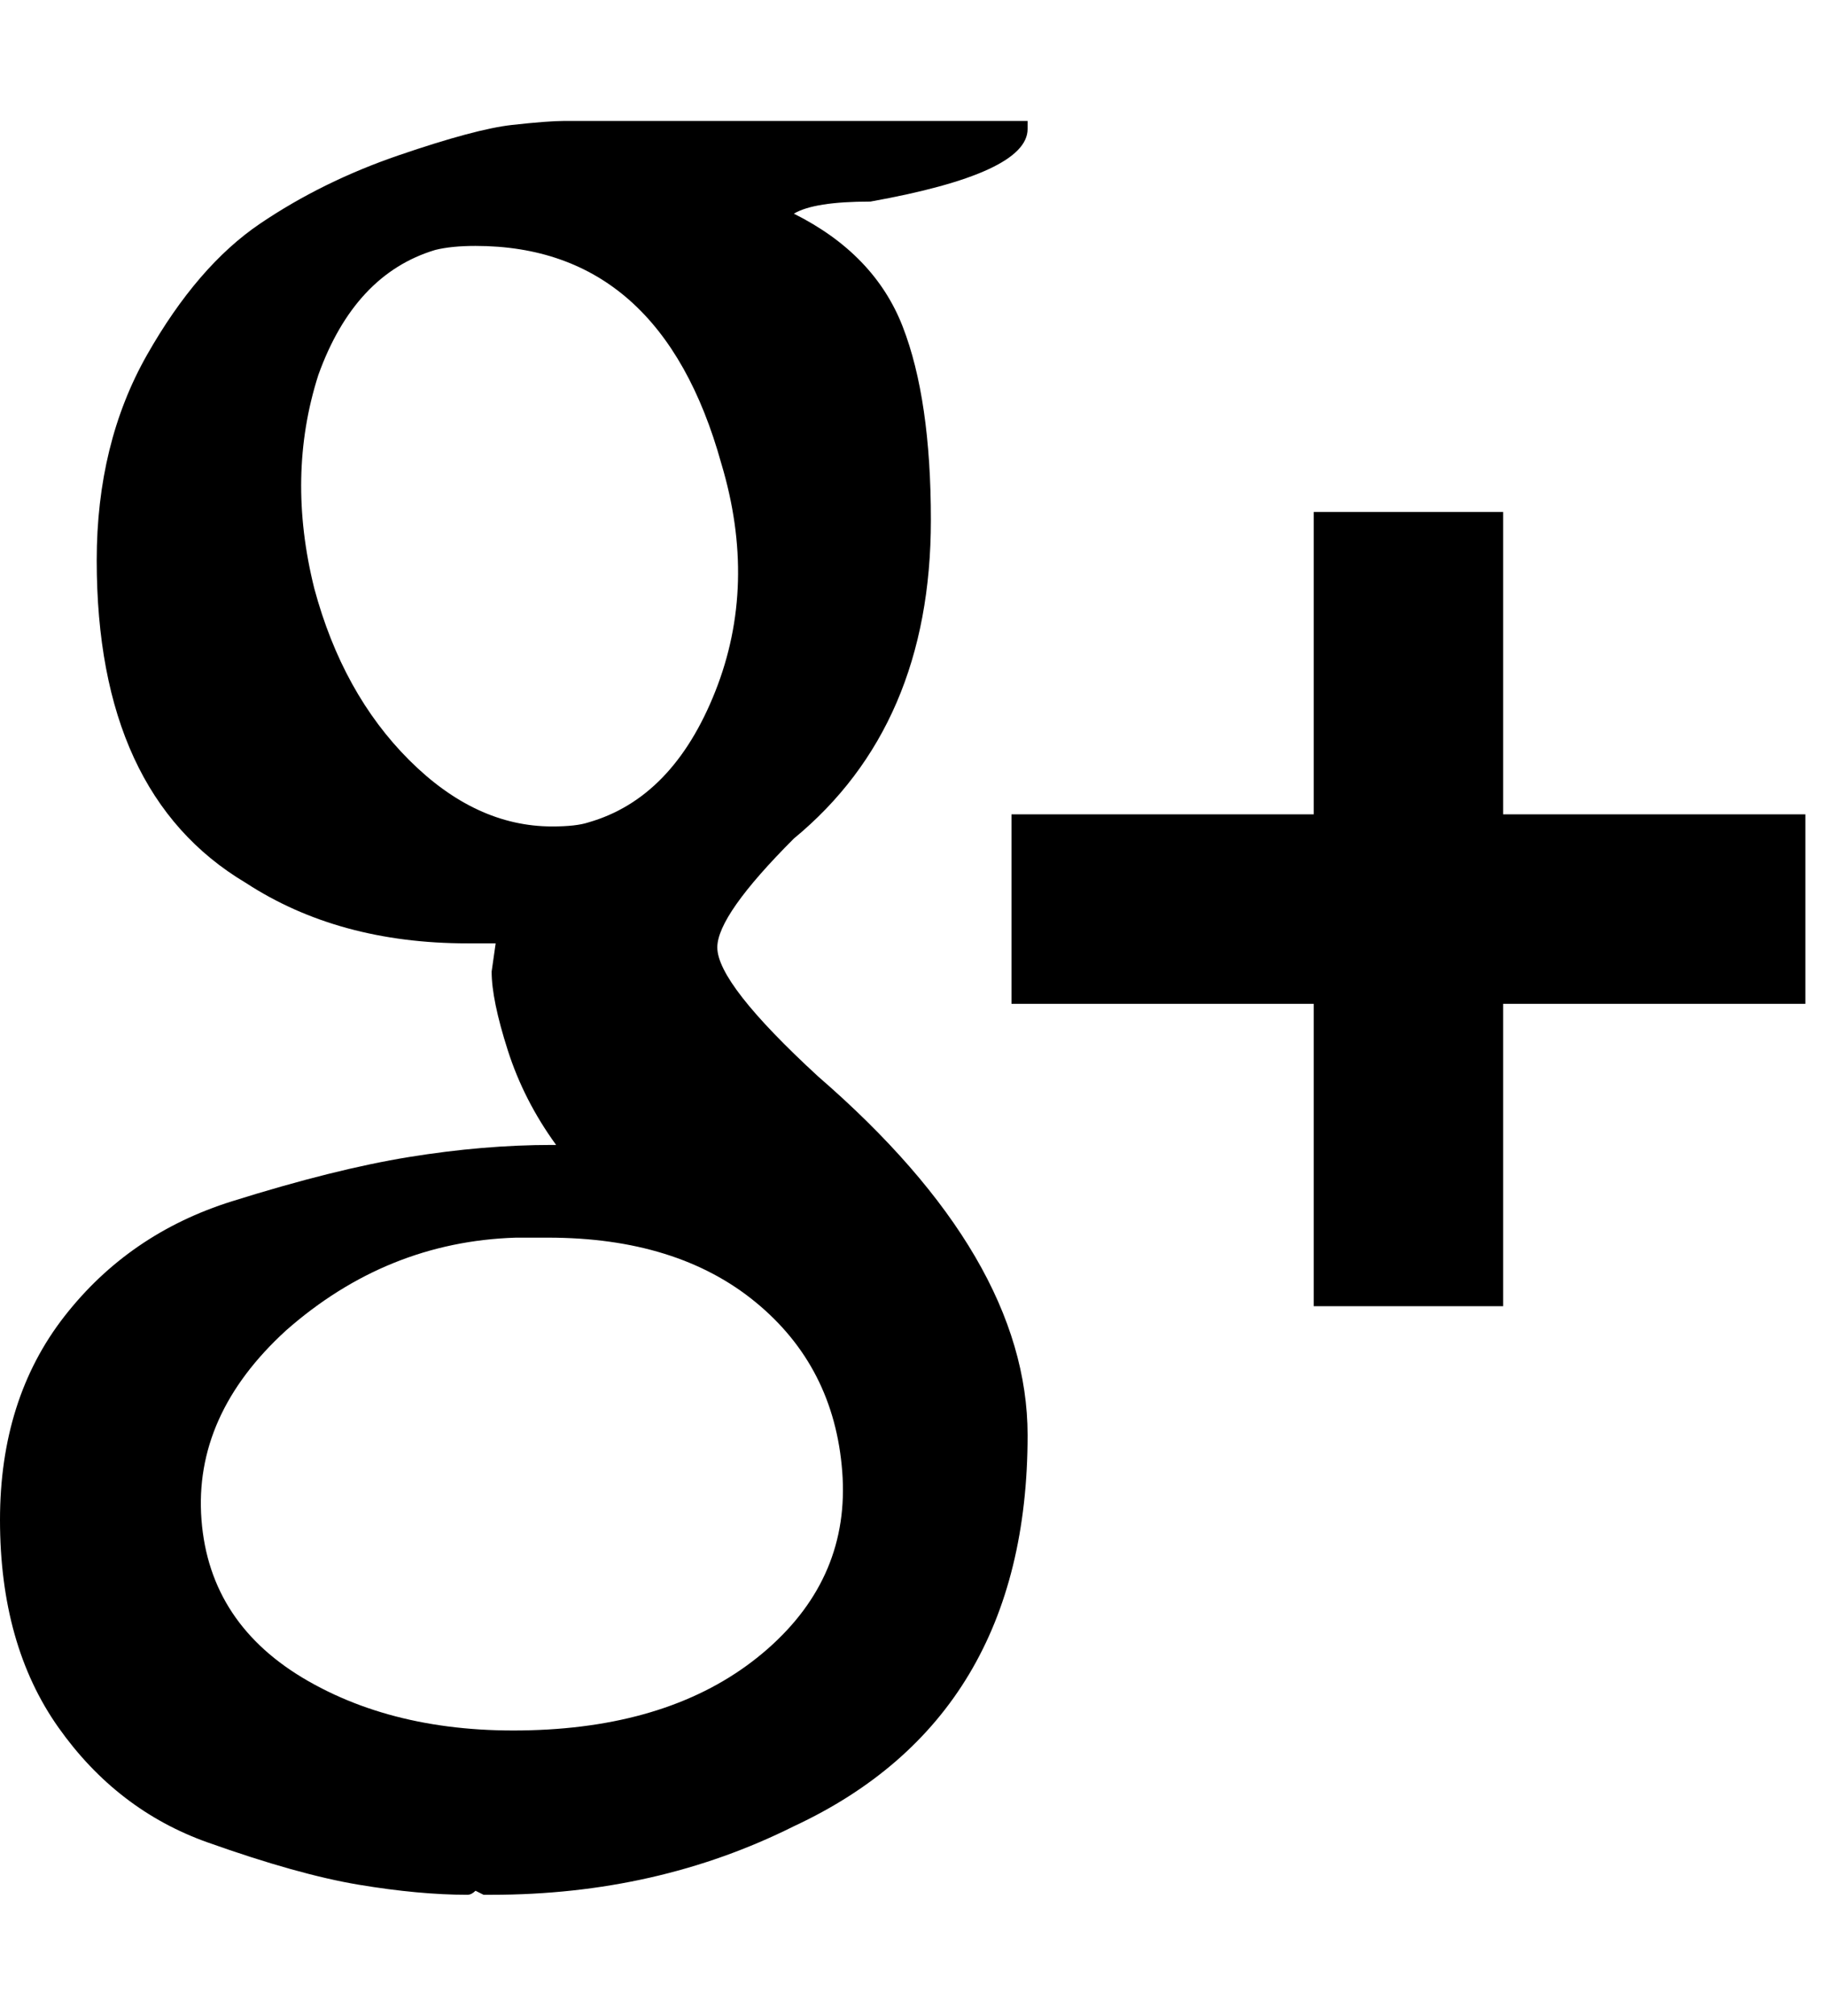 <!-- Generated by IcoMoon.io -->
<svg version="1.1" xmlns="http://www.w3.org/2000/svg" width="29" height="32" viewBox="0 0 29 32">

<path d="M1.536 8.896q0-1.856 0.8-3.264t1.792-2.080 2.208-1.088 1.792-0.48 0.832-0.064h7.36v0.128q0 0.704-2.496 1.152-0.896 0-1.216 0.192 1.28 0.64 1.728 1.792t0.448 3.072q0 3.264-2.176 5.056-1.216 1.216-1.216 1.728 0 0.576 1.6 2.048 3.328 2.88 3.328 5.696 0 4.48-3.712 6.208-2.176 1.088-4.8 1.088h-0.128l-0.128-0.064q-0.064 0.064-0.128 0.064-0.768 0-1.728-0.16t-2.4-0.672-2.368-1.824-0.928-3.296q0-1.92 1.024-3.232t2.656-1.824 2.816-0.704 2.272-0.192h0.064q-0.512-0.704-0.768-1.504t-0.256-1.248l0.064-0.448h-0.448q-2.048 0-3.52-0.96-2.368-1.408-2.368-5.12zM13.376 23.36q-0.128-1.664-1.376-2.688t-3.296-1.024h-0.512q-2.048 0.064-3.648 1.472-1.472 1.344-1.344 3.008t1.696 2.56 3.808 0.768q2.176-0.128 3.488-1.28t1.184-2.816zM11.456 7.36q-0.96-3.456-3.904-3.456-0.384 0-0.64 0.064-1.28 0.384-1.856 1.984-0.512 1.6-0.064 3.392 0.448 1.664 1.504 2.72t2.272 1.056q0.384 0 0.576-0.064 1.344-0.384 2.016-2.080t0.096-3.616zM23.872 12.928h4.8v3.008h-4.8v4.8h-3.008v-4.8h-4.8v-3.008h4.8v-4.8h3.008v4.8z"></path>
</svg>
